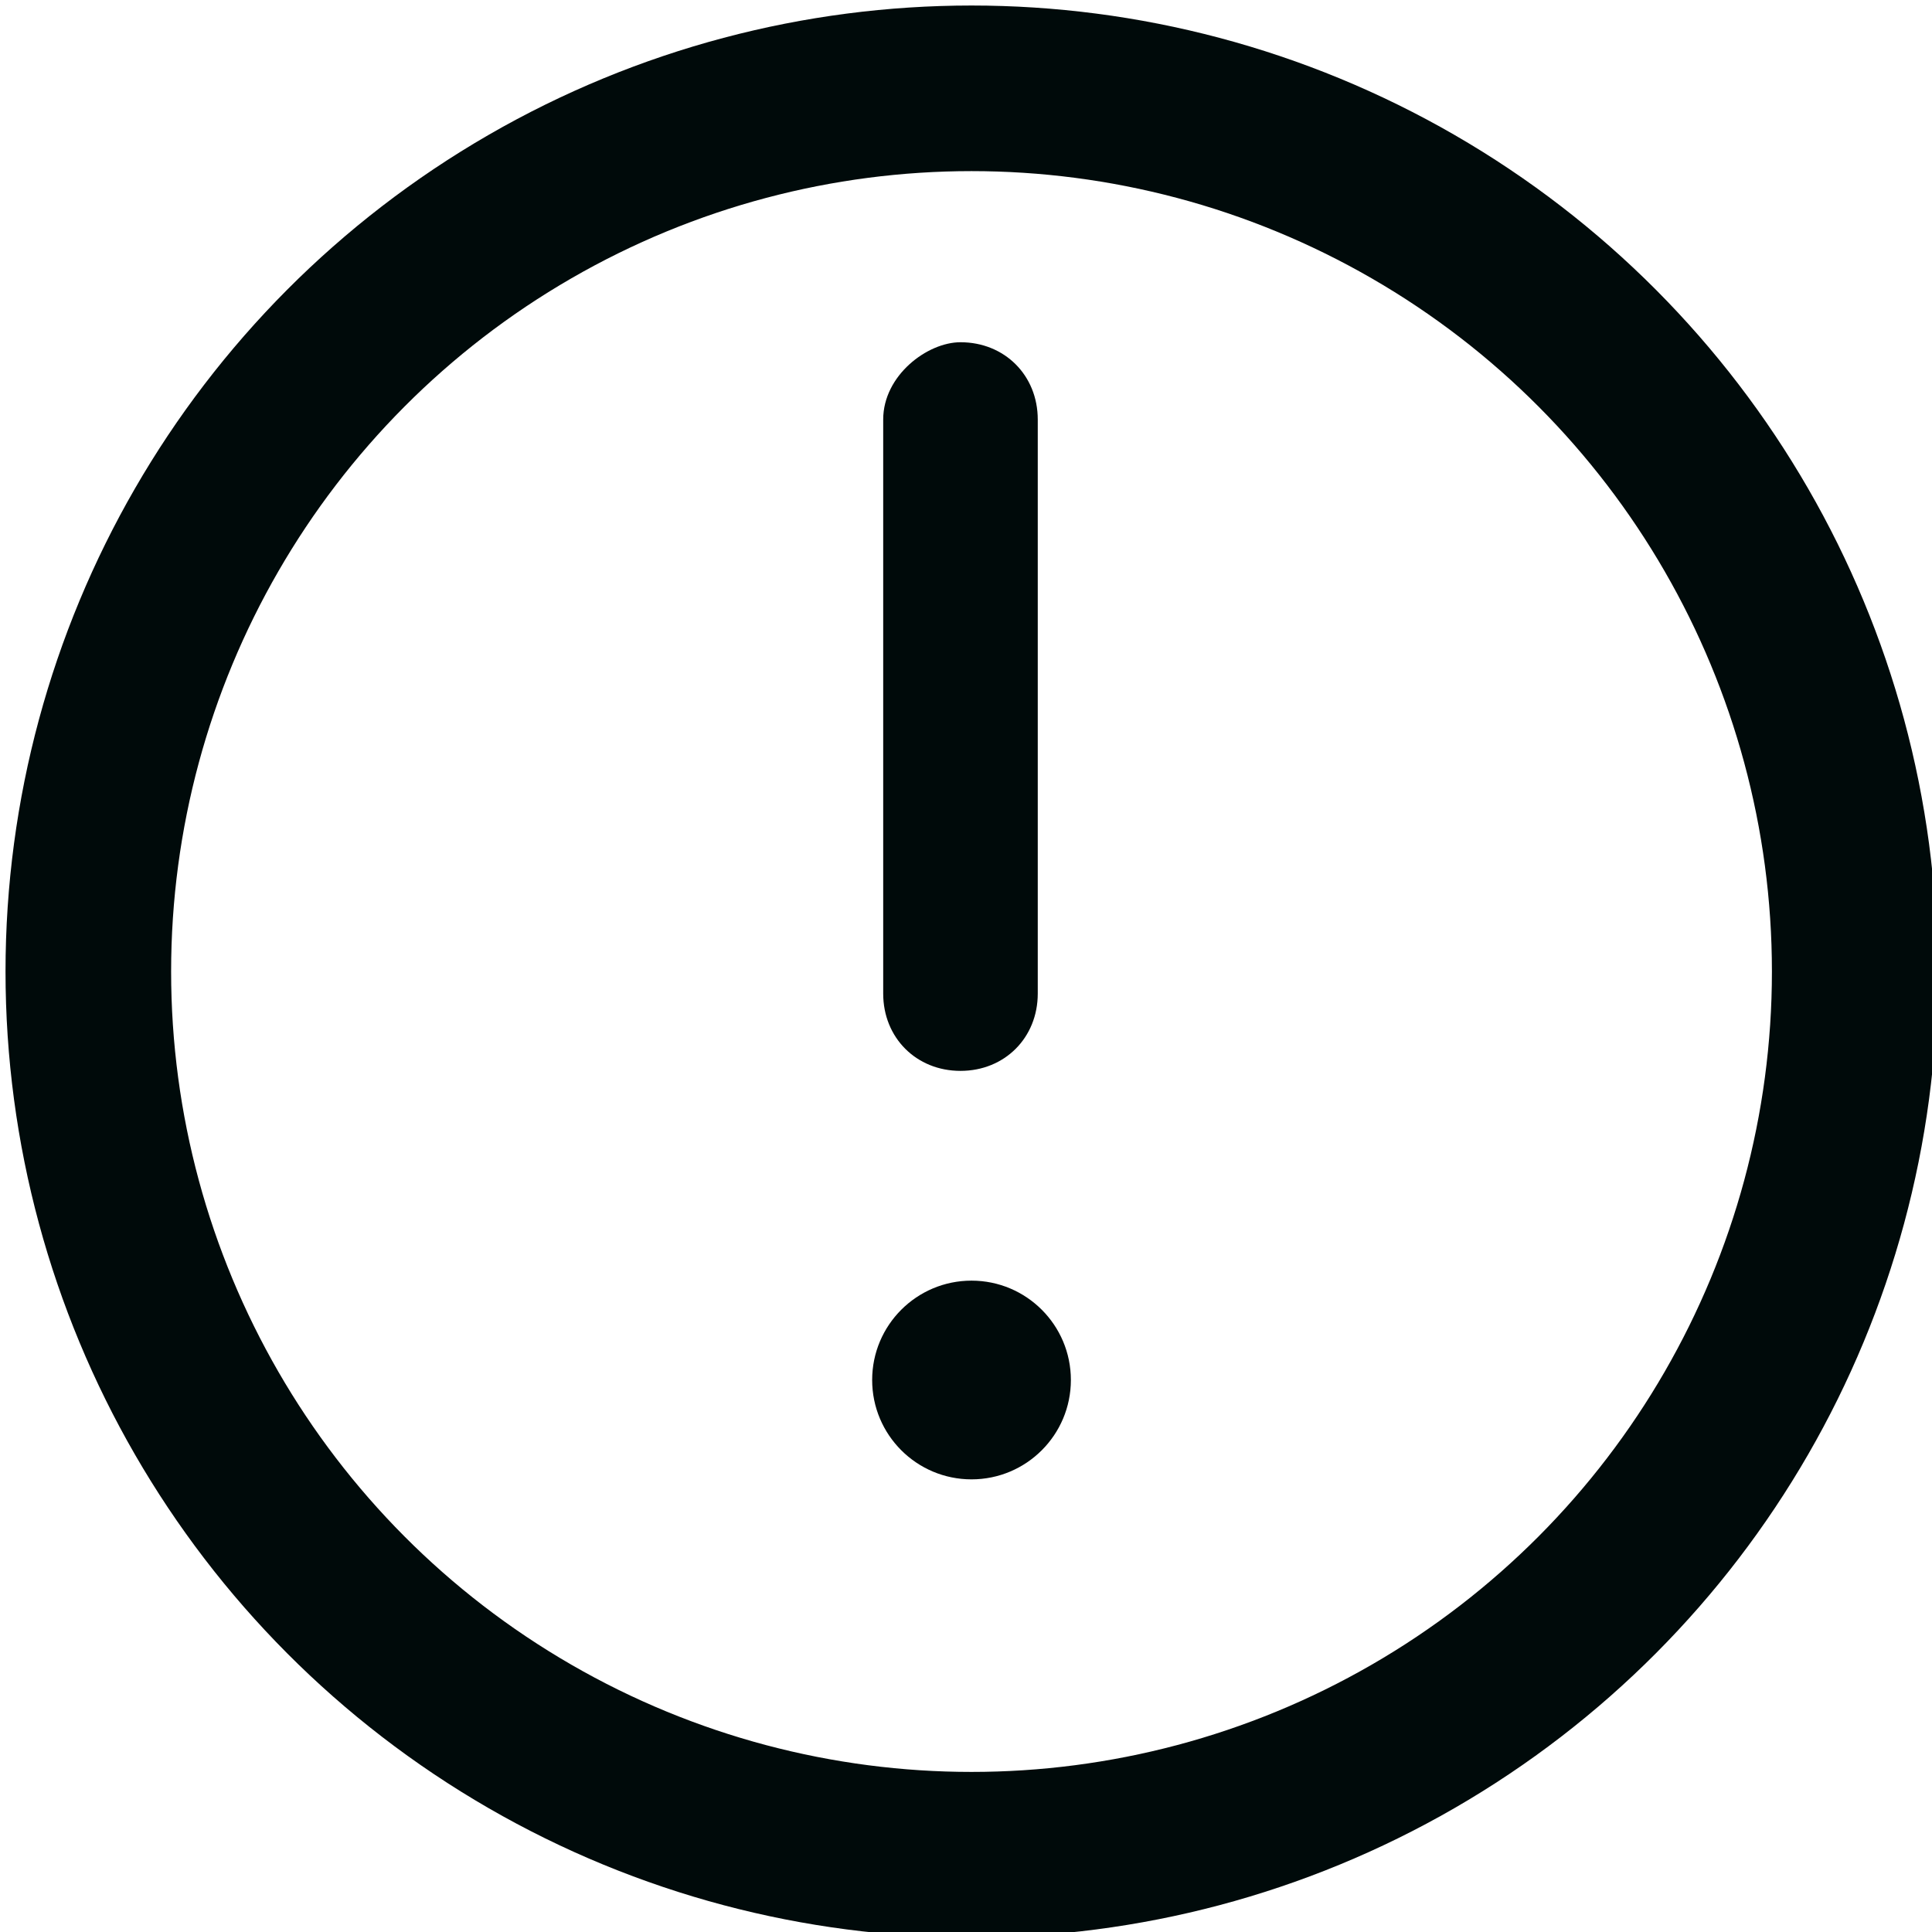 <?xml version="1.0" encoding="utf-8"?>
<!-- Generator: Adobe Illustrator 26.3.1, SVG Export Plug-In . SVG Version: 6.00 Build 0)  -->
<svg version="1.1" id="Vrstva_2_00000029726150103464778090000002020349558217417610_"
	 xmlns="http://www.w3.org/2000/svg" xmlns:xlink="http://www.w3.org/1999/xlink" x="0px" y="0px" viewBox="0 0 17.5 17.5"
	 style="enable-background:new 0 0 17.5 17.5;" xml:space="preserve">
<style type="text/css">
	.st0{fill:none;stroke:#000A0A;stroke-width:1.5;stroke-miterlimit:10;}
	.st1{fill:#000A0A;}
</style>
<g id="Vrstva_1-2">
	<circle class="st0" cx="8.8" cy="8.8" r="8"/>
	<path class="st1" d="M8,3.8V9c0,0.4,0.3,0.7,0.7,0.7l0,0c0.4,0,0.7-0.3,0.7-0.7V3.8c0-0.4-0.3-0.7-0.7-0.7l0,0C8.4,3.1,8,3.4,8,3.8
		z"/>
	<circle class="st1" cx="8.8" cy="12.5" r="0.9"/>
</g>
</svg>
